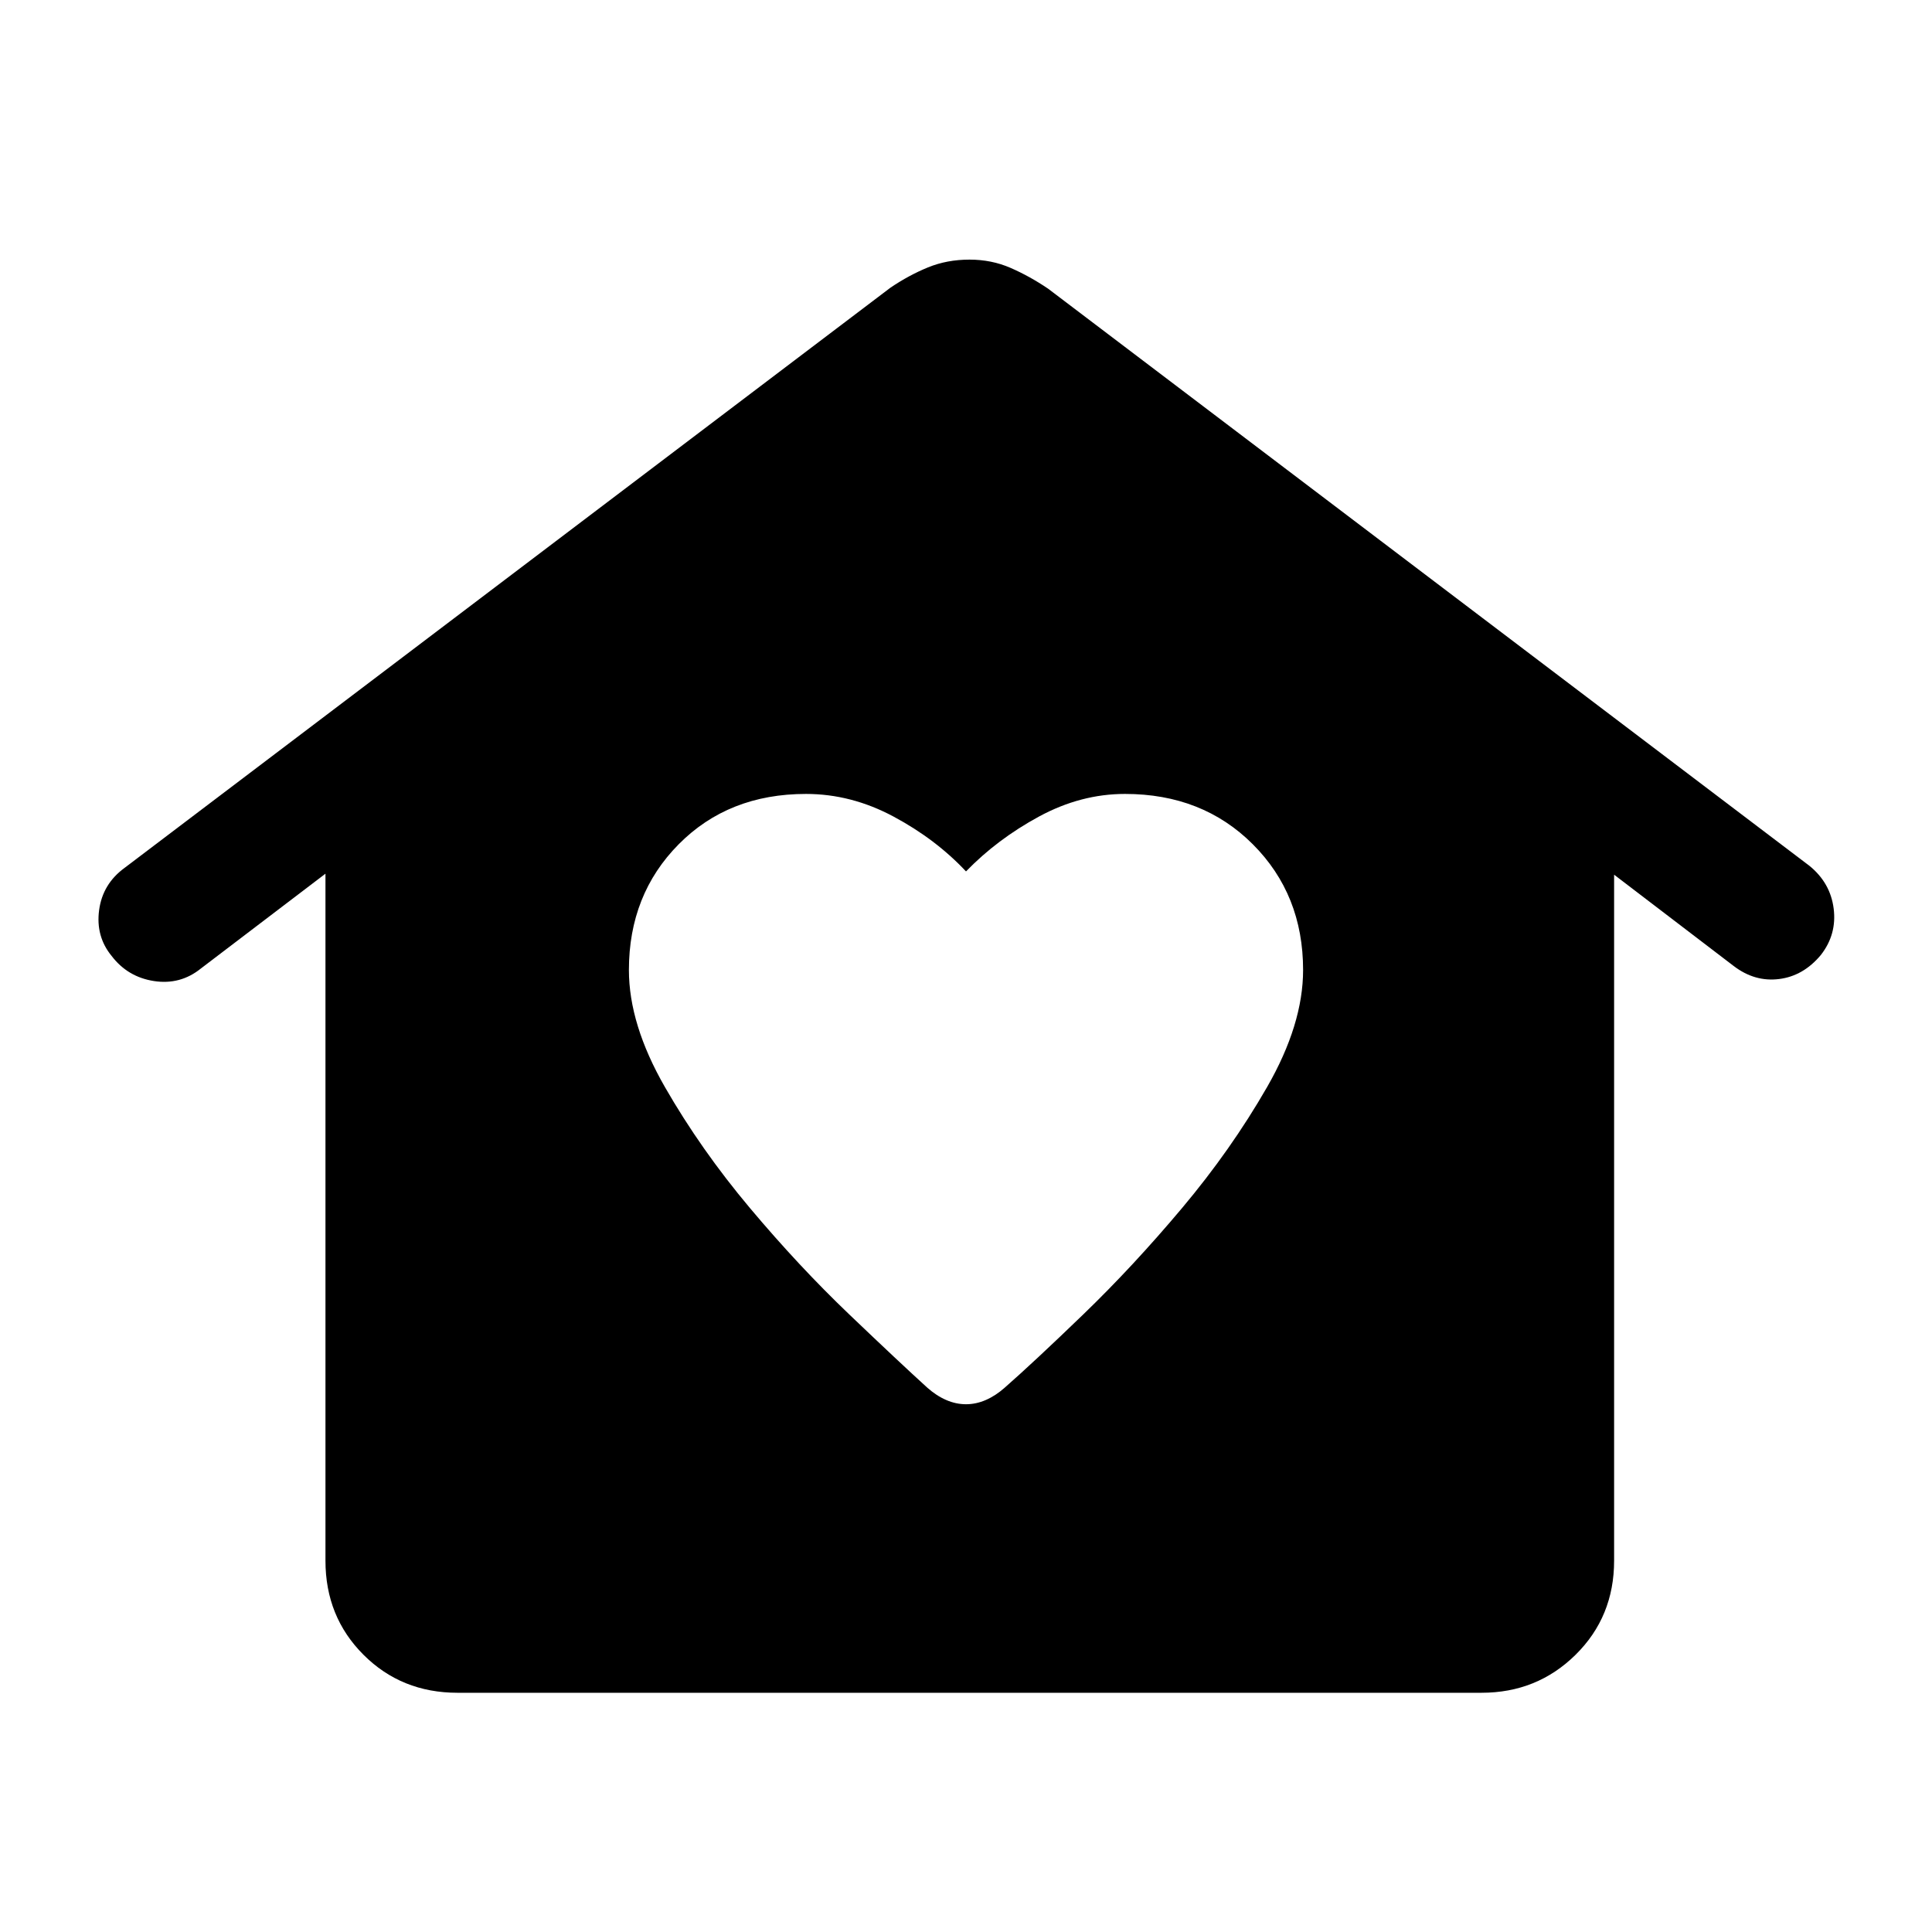 <svg xmlns="http://www.w3.org/2000/svg" height="48" viewBox="0 -960 960 960" width="48"><path d="M480-262.24q5 0 9.87-2.12 4.87-2.12 9.37-6.12 14.26-12.5 39.01-36.38 24.75-23.88 49.12-52.88 24.37-29 42.25-60.13Q647.5-451 647.5-478q0-37.5-25-62.5t-63.5-25q-22 0-42.75 11.25T480-527q-15-16-36-27.25t-43.5-11.25q-38.5 0-63.25 25T312.5-478q0 27 17.88 58.13 17.88 31.13 42.25 60.13 24.37 29 49.37 52.88 25 23.88 38.76 36.38 4.5 4 9.37 6.12 4.87 2.12 9.87 2.12ZM227.35-118.87q-27.85 0-46.74-18.89t-18.89-46.74v-341.37L99.8-478.74q-10.21 8.22-23.28 6.22-13.06-2-21.04-12.46-7.98-9.72-6.23-22.78Q51-520.83 61.96-528.8l380.52-288.27q9.19-6.21 18.64-10.07 9.45-3.86 20.64-3.86 10.94 0 20.38 4.11 9.45 4.11 18.64 10.32L899.07-529.8q10.45 8.47 12.07 21.29 1.62 12.81-6.36 23.03-8.71 10.46-20.79 11.96-12.08 1.5-22.53-6.48l-59.42-45.37v340.87q0 27.85-19.14 46.74t-46.73 18.89H227.35Z"/></svg>
